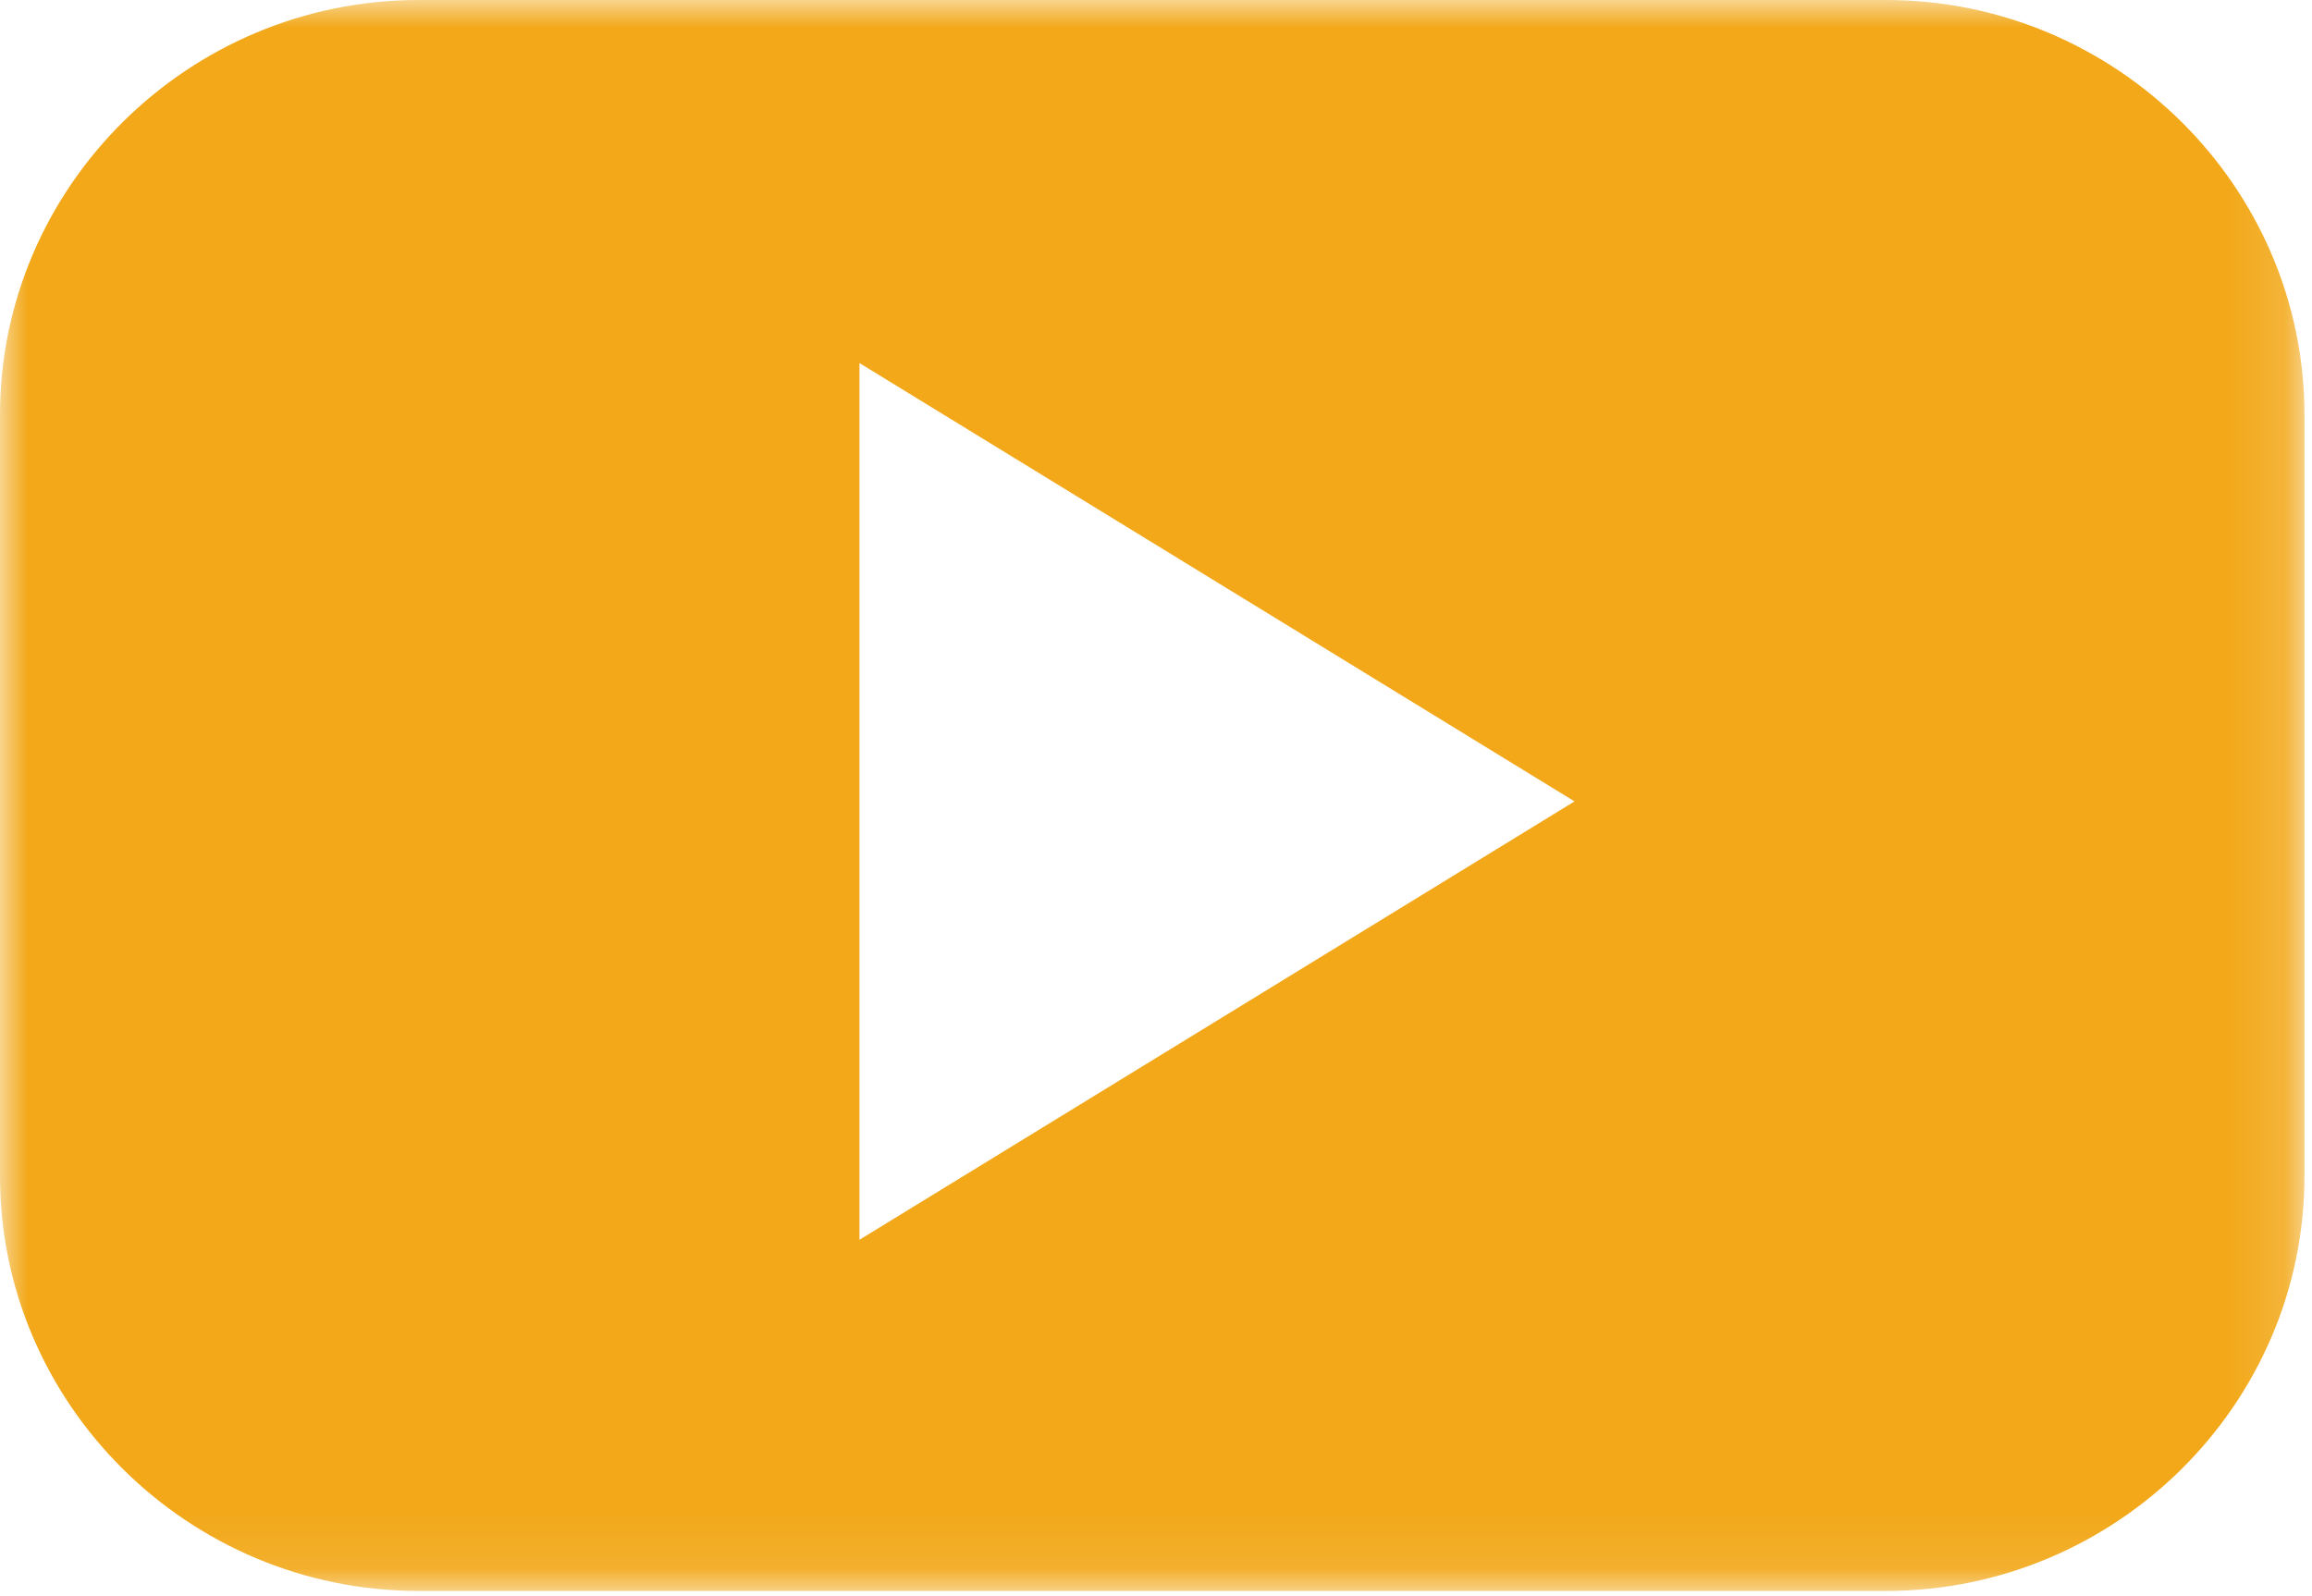 <svg width="42" height="29" viewBox="0 0 42 29" fill="none" xmlns="http://www.w3.org/2000/svg">
<mask id="mask0_0_2786" style="mask-type:alpha" maskUnits="userSpaceOnUse" x="0" y="0" width="42" height="29">
<path fill-rule="evenodd" clip-rule="evenodd" d="M0 0H41.863V28.905H0V0Z" fill="white"/>
</mask>
<g mask="url(#mask0_0_2786)">
<path fill-rule="evenodd" clip-rule="evenodd" d="M22.108 18.543L15.613 22.525V14.56V6.596L22.108 10.578L28.603 14.56L22.108 18.543ZM34.259 0H7.605C3.422 0 0 3.392 0 7.537V21.368C0 25.514 3.422 28.905 7.605 28.905H34.259C38.441 28.905 41.863 25.514 41.863 21.368V7.537C41.863 3.392 38.441 0 34.259 0Z" fill="#F2A819"/>
</g>
</svg>
